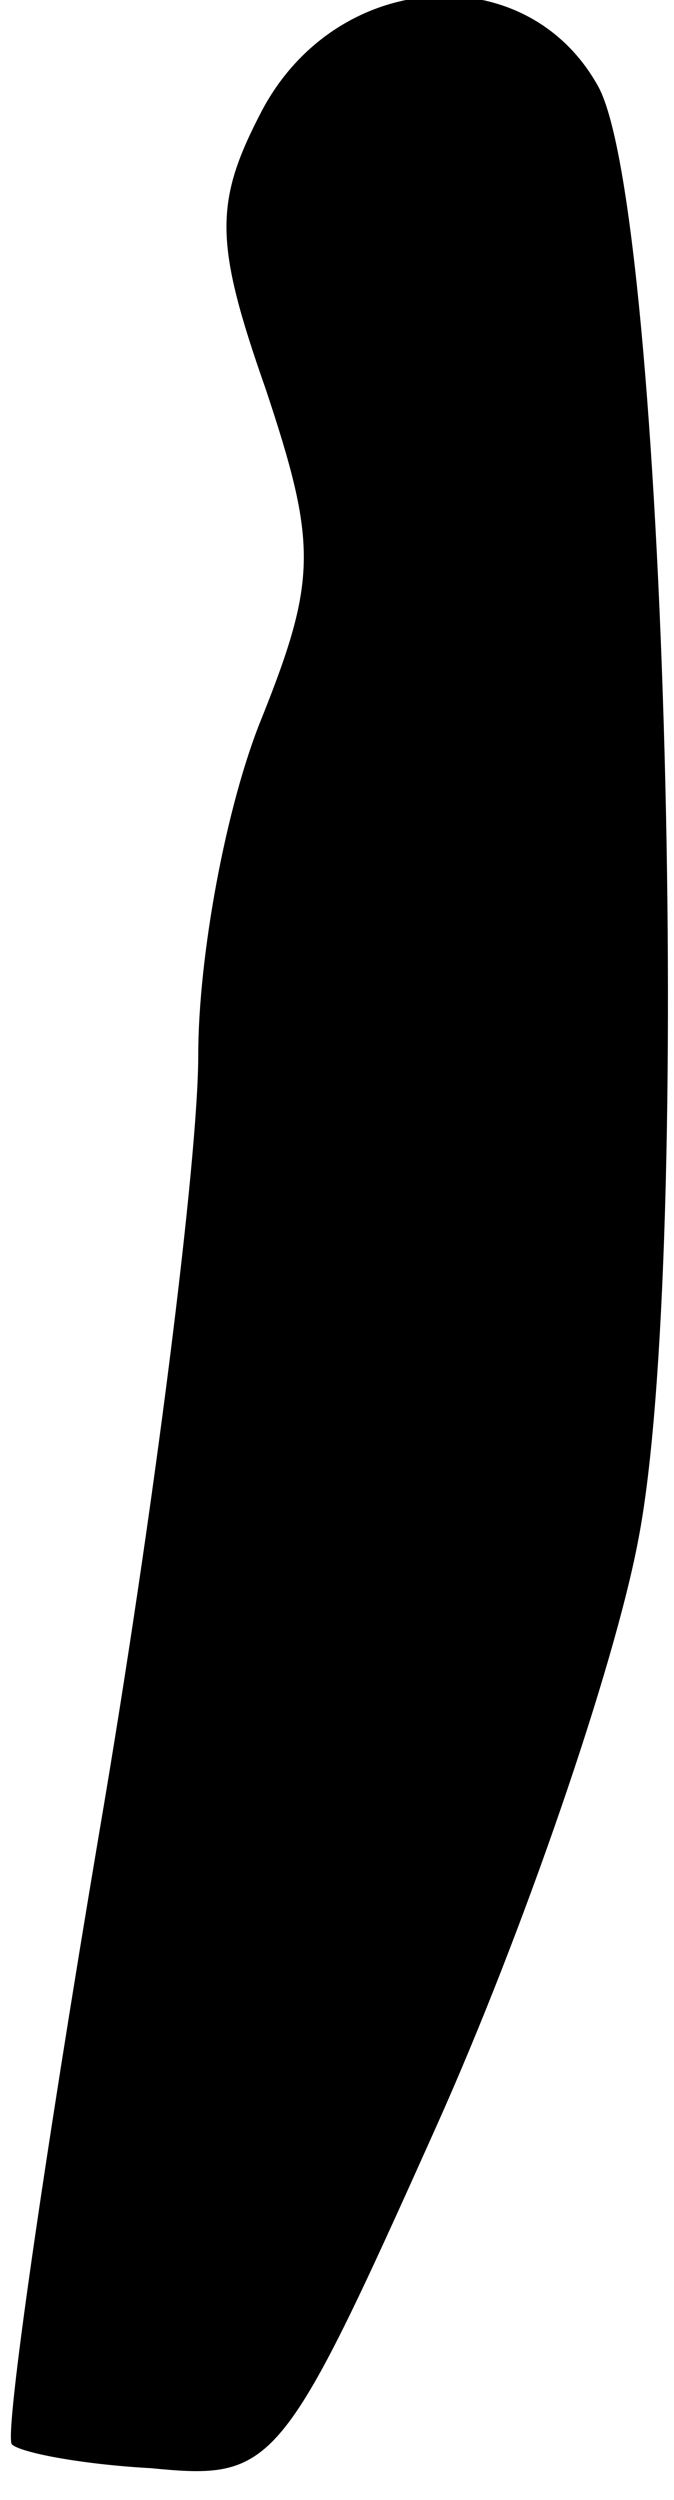 <?xml version="1.0" standalone="no"?>
<!DOCTYPE svg PUBLIC "-//W3C//DTD SVG 20010904//EN"
 "http://www.w3.org/TR/2001/REC-SVG-20010904/DTD/svg10.dtd">
<svg version="1.0" xmlns="http://www.w3.org/2000/svg"
 width="17pt" height="63pt" viewBox="0 0 17 63"
 preserveAspectRatio="xMidYMid meet">
<g transform="translate(0,63) scale(0.1,-0.1)"
fill="#000000" stroke="none">
<path fill="#000000" stroke="none" d="M66 602 c-12 -23 -12 -33 1 -70 13 -39
13 -48 -1 -83 -9 -22 -16 -60 -16 -85 0 -26 -11 -114 -25 -196 -14 -83 -24
-152 -22 -154 2 -2 17 -5 35 -6 31 -3 33 -1 72 86 22 49 45 116 51 148 14 72
7 334 -10 366 -18 33 -66 30 -85 -6z"/>
</g>
</svg>
